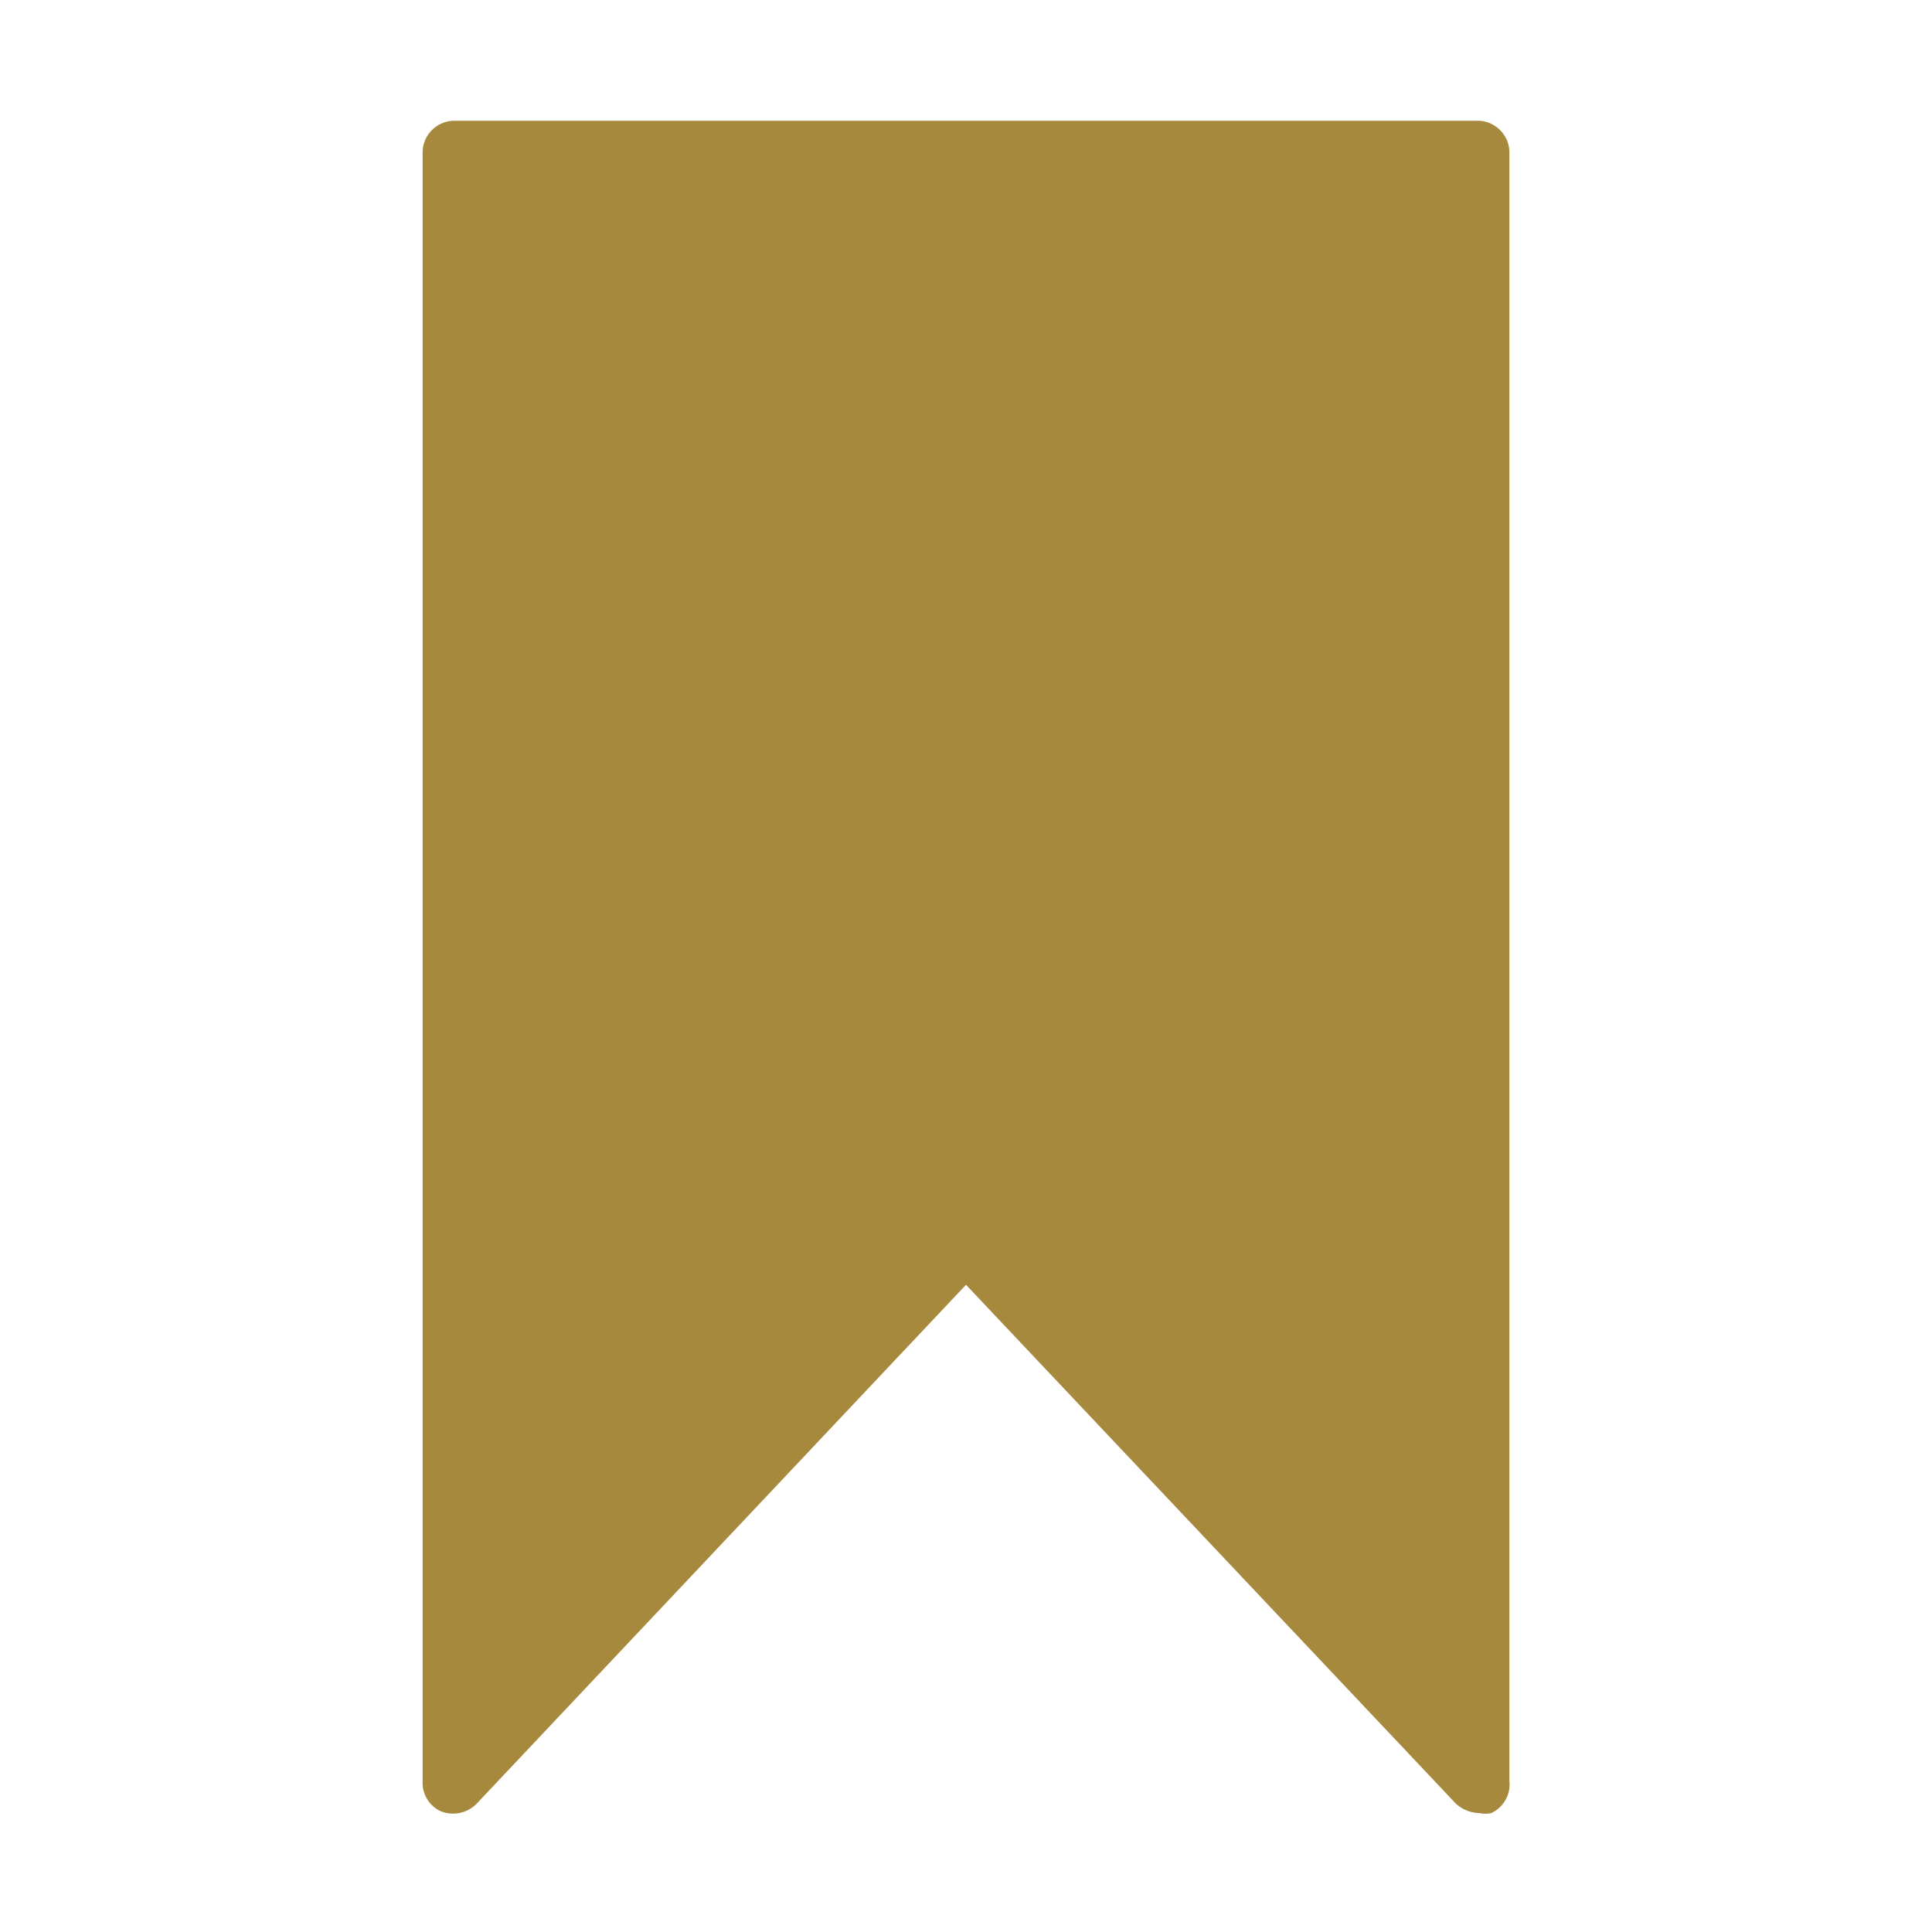 <svg xmlns="http://www.w3.org/2000/svg" width="32" height="32" viewBox="0 0 32 32"><defs><style>.cls-1{fill:#a7893d;}</style></defs><g id="Icons"><path class="cls-1" d="M24.5,2H7.5A.53.53,0,0,0,7,2.5v27A.52.52,0,0,0,7.3,30a.55.55,0,0,0,.59-.12L16,21.28l8.11,8.59a.59.59,0,0,0,.39.16.48.48,0,0,0,.2,0A.52.52,0,0,0,25,29.5V2.5A.53.53,0,0,0,24.5,2Z"/></g></svg>